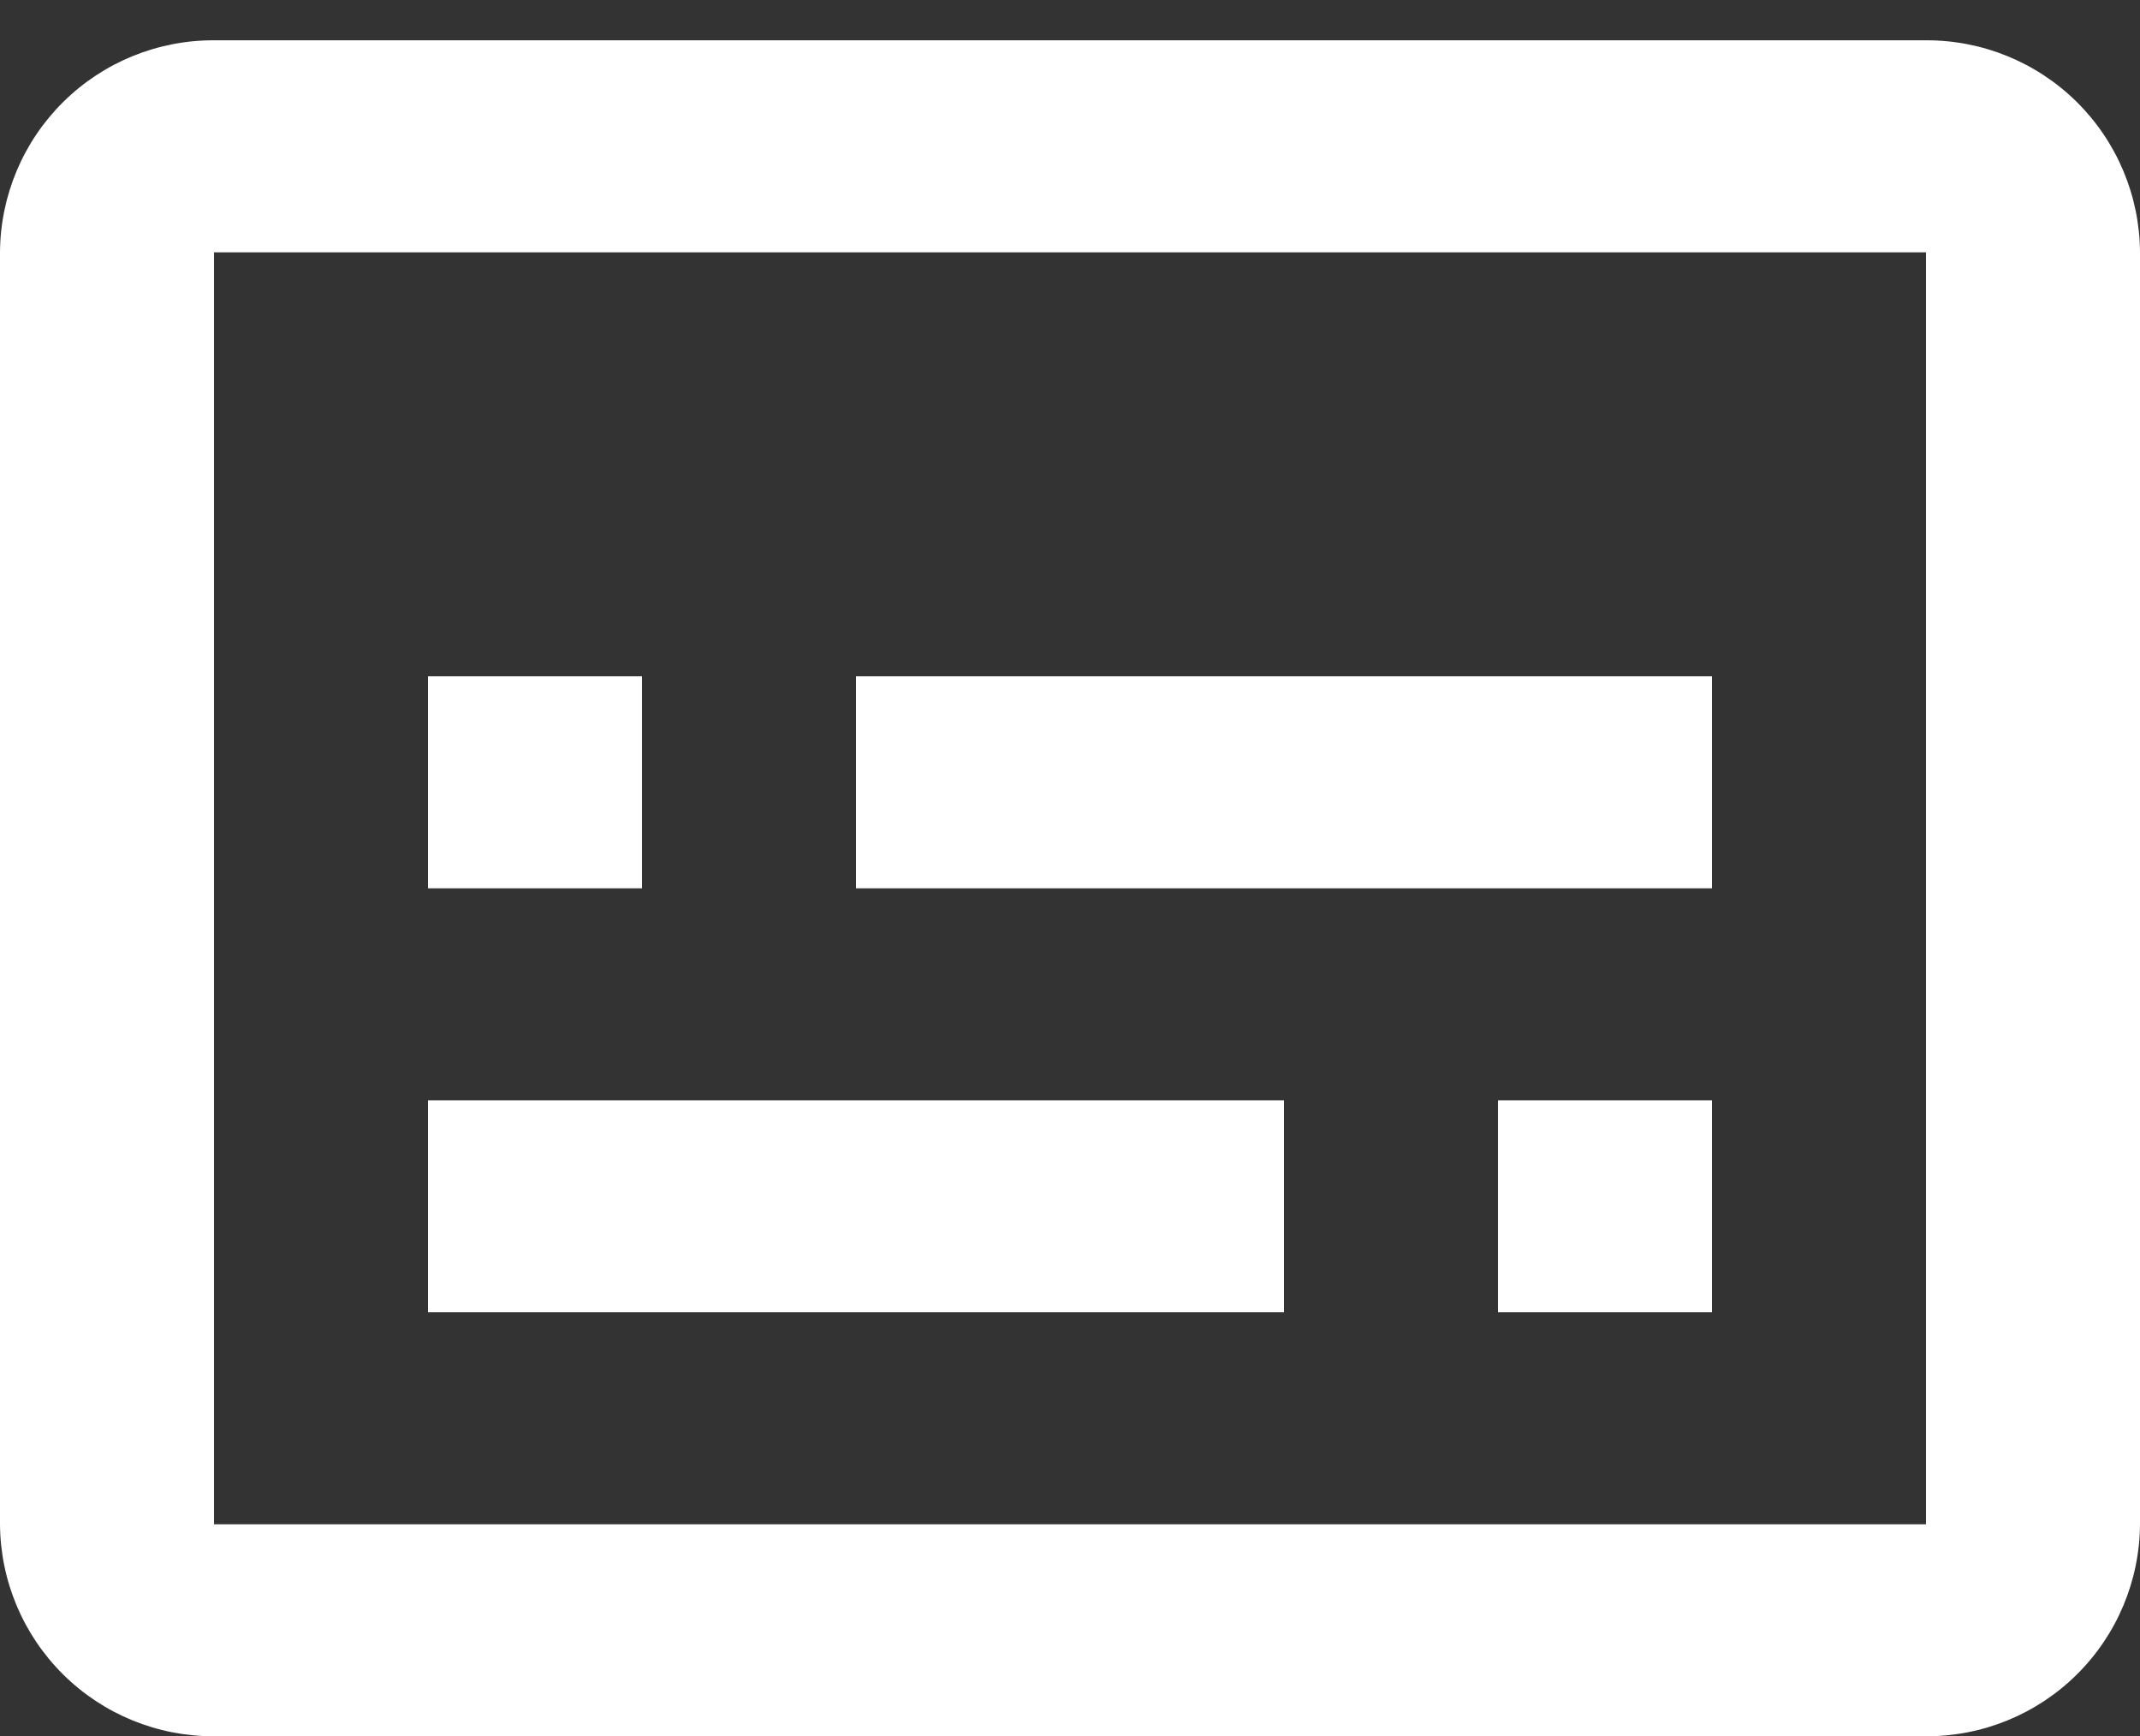 <svg xmlns="http://www.w3.org/2000/svg" width="53" height="43" viewBox="0 0 53 43" fill="none">
    <rect x="0" y="0" width="53" height="43" fill="#333333" stroke="none"/>
    <path d="M47.7 43H5.3C3.901 43.005 2.558 42.455 1.564 41.47C0.57 40.485 0.008 39.147 0 37.748V6.248C0.008 4.85 0.571 3.511 1.564 2.527C2.558 1.543 3.901 0.993 5.3 0.998H47.7C49.099 0.993 50.442 1.543 51.436 2.527C52.429 3.511 52.992 4.85 53 6.248V37.748C52.992 39.147 52.43 40.485 51.436 41.47C50.442 42.455 49.099 43.005 47.7 43ZM5.3 6.25V37.75H47.7V6.25H5.3ZM42.4 32.5H37.1V27.25H42.4V32.5ZM31.8 32.5H10.6V27.25H31.8V32.5ZM42.4 22H21.2V16.75H42.4V22ZM15.9 22H10.6V16.75H15.9V22Z" fill="white"/>
</svg>